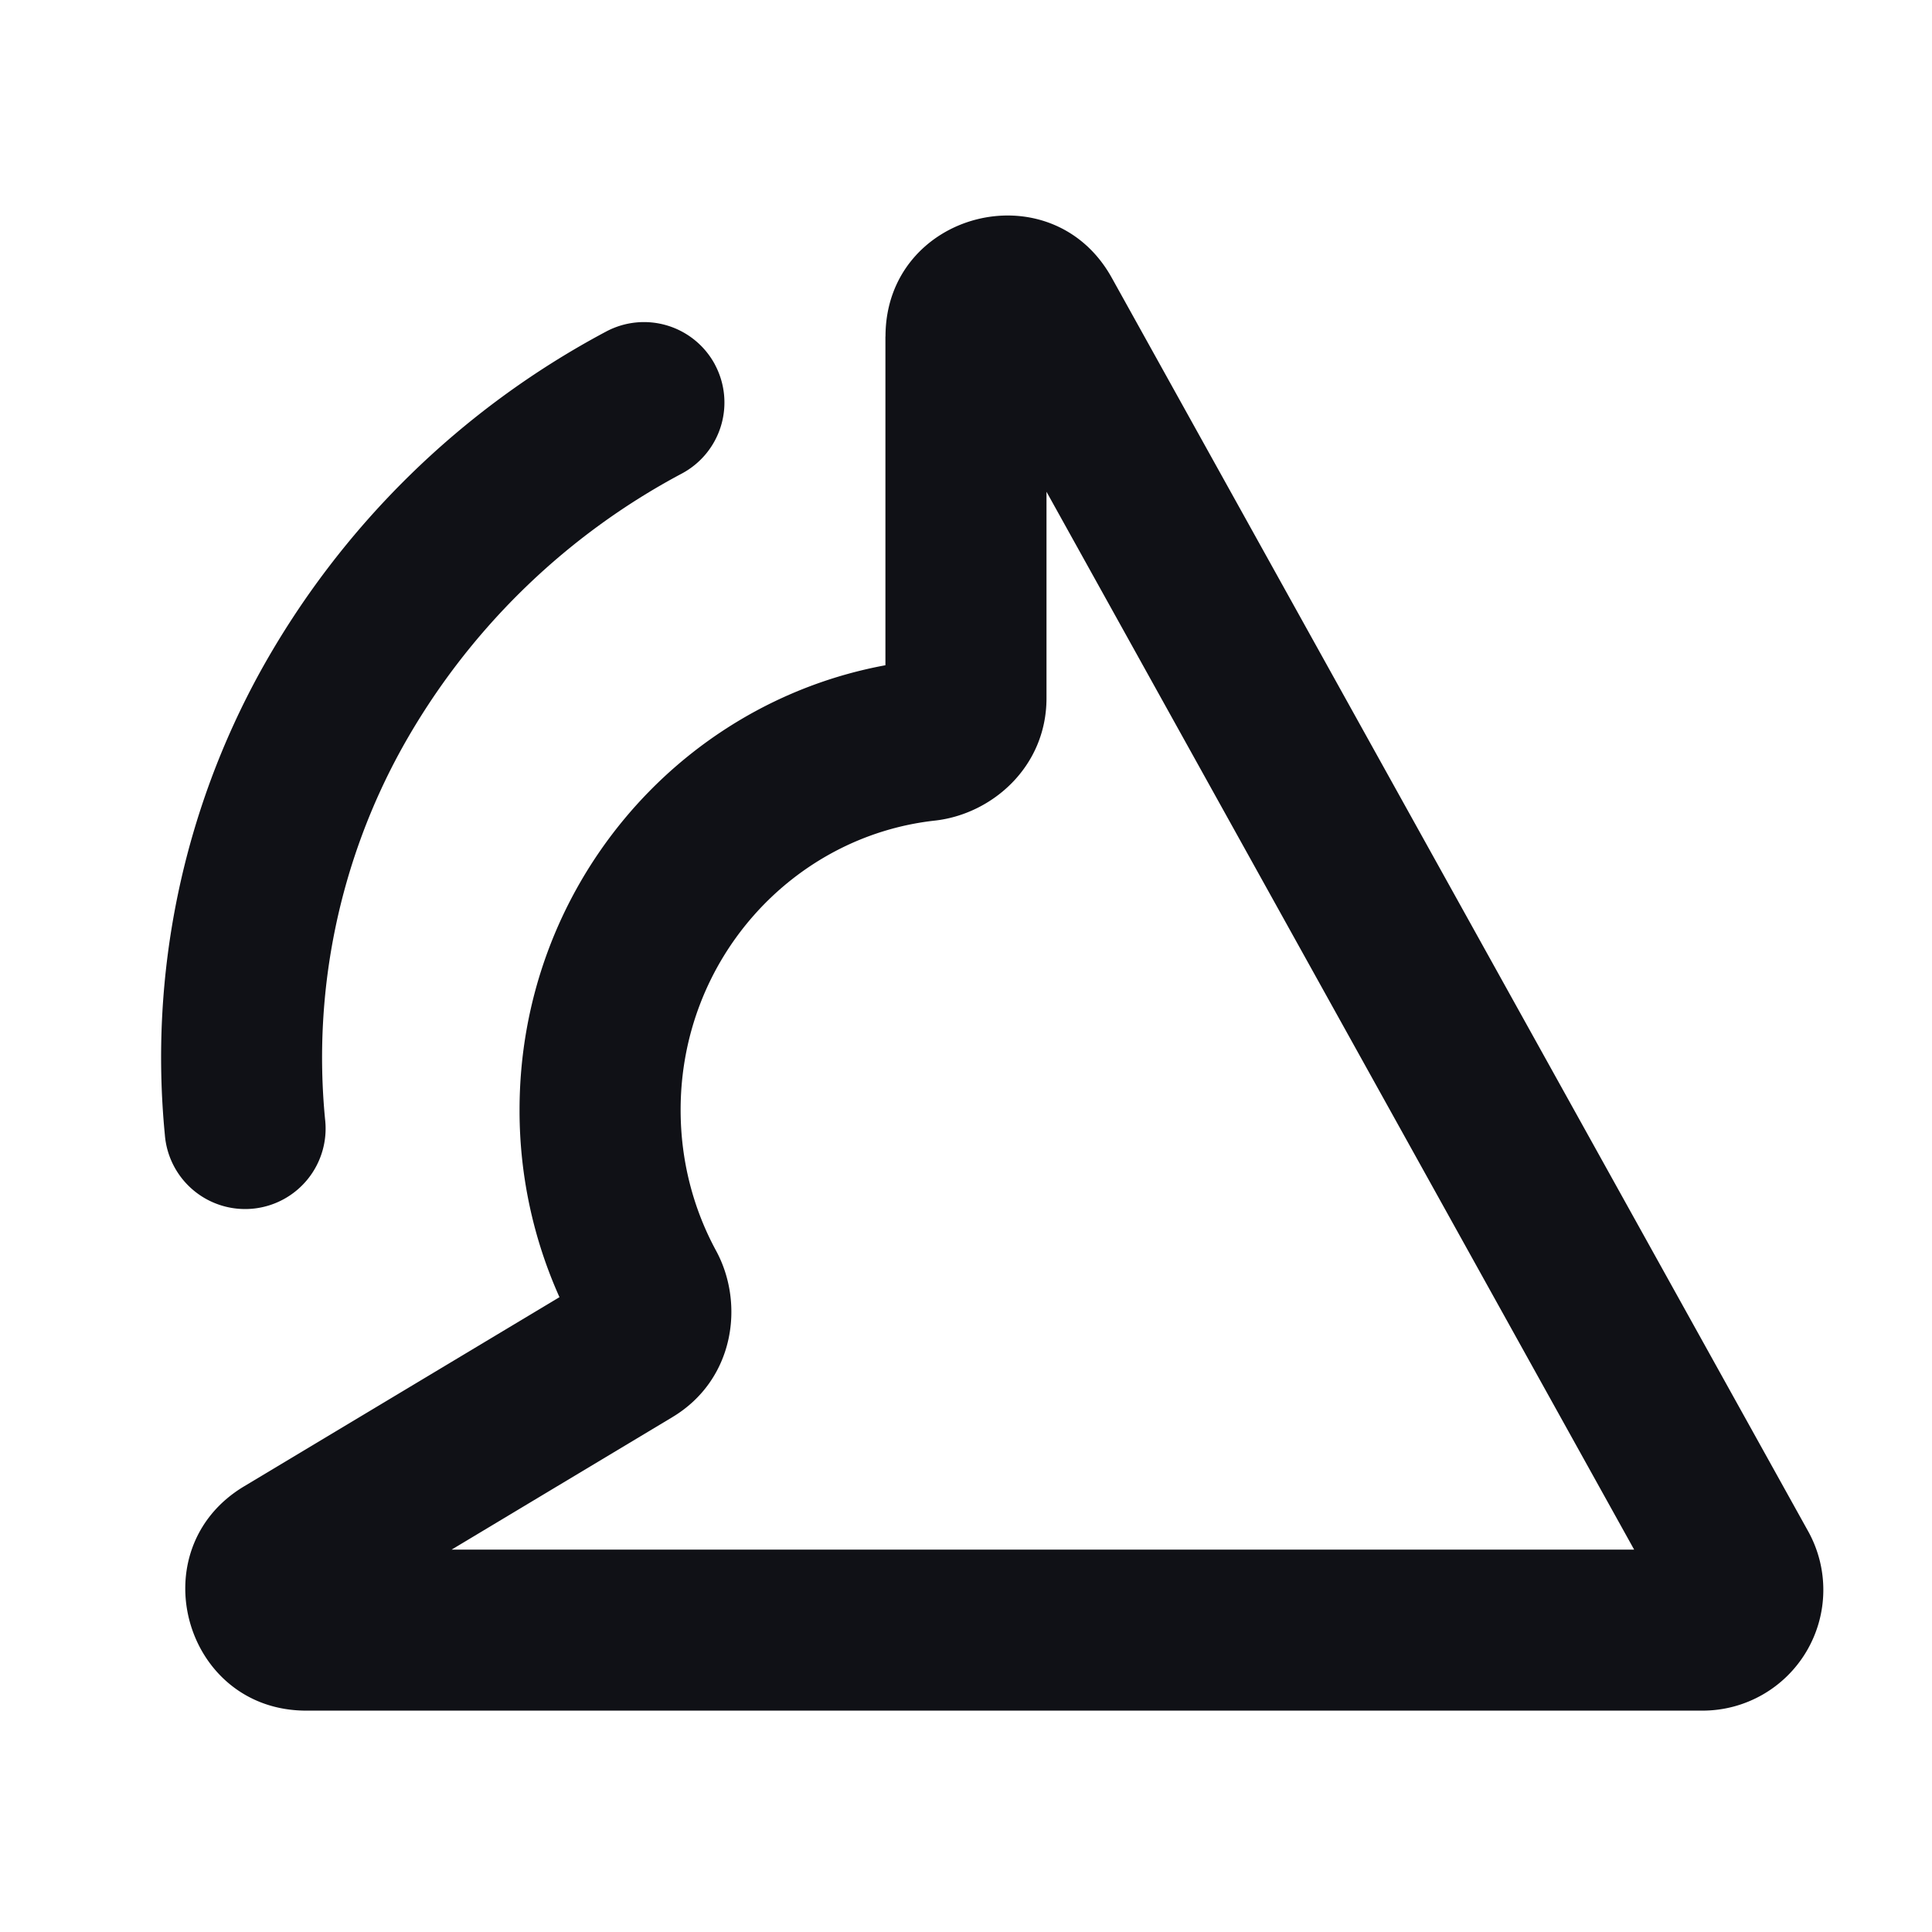 <svg xmlns="http://www.w3.org/2000/svg" width="24" height="24" fill="none" viewBox="0 0 24 24"><path fill="#101116" fill-rule="evenodd" d="M11 4.18c0-1.548 2.06-2.082 2.811-.729l8.65 15.57a1.5 1.5 0 0 1-1.31 2.229H3.804c-1.521 0-2.076-2.004-.772-2.786l3.918-2.35a5.658 5.658 0 0 1-.496-2.326c0-2.744 1.949-5.045 4.545-5.524V4.18Zm2 1.929v2.564c0 .853-.678 1.443-1.389 1.521-1.762.196-3.156 1.72-3.156 3.594 0 .637.16 1.232.44 1.748.359.66.228 1.606-.542 2.068L5.61 19.25H20.3L13 6.109ZM8.88 4.527a1 1 0 0 1-.407 1.354 8.597 8.597 0 0 0-3.477 3.408 7.938 7.938 0 0 0-.958 4.613 1 1 0 1 1-1.99.196 9.938 9.938 0 0 1 1.196-5.774A10.597 10.597 0 0 1 7.527 4.12a1 1 0 0 1 1.354.408Z" clip-rule="evenodd"/></svg>